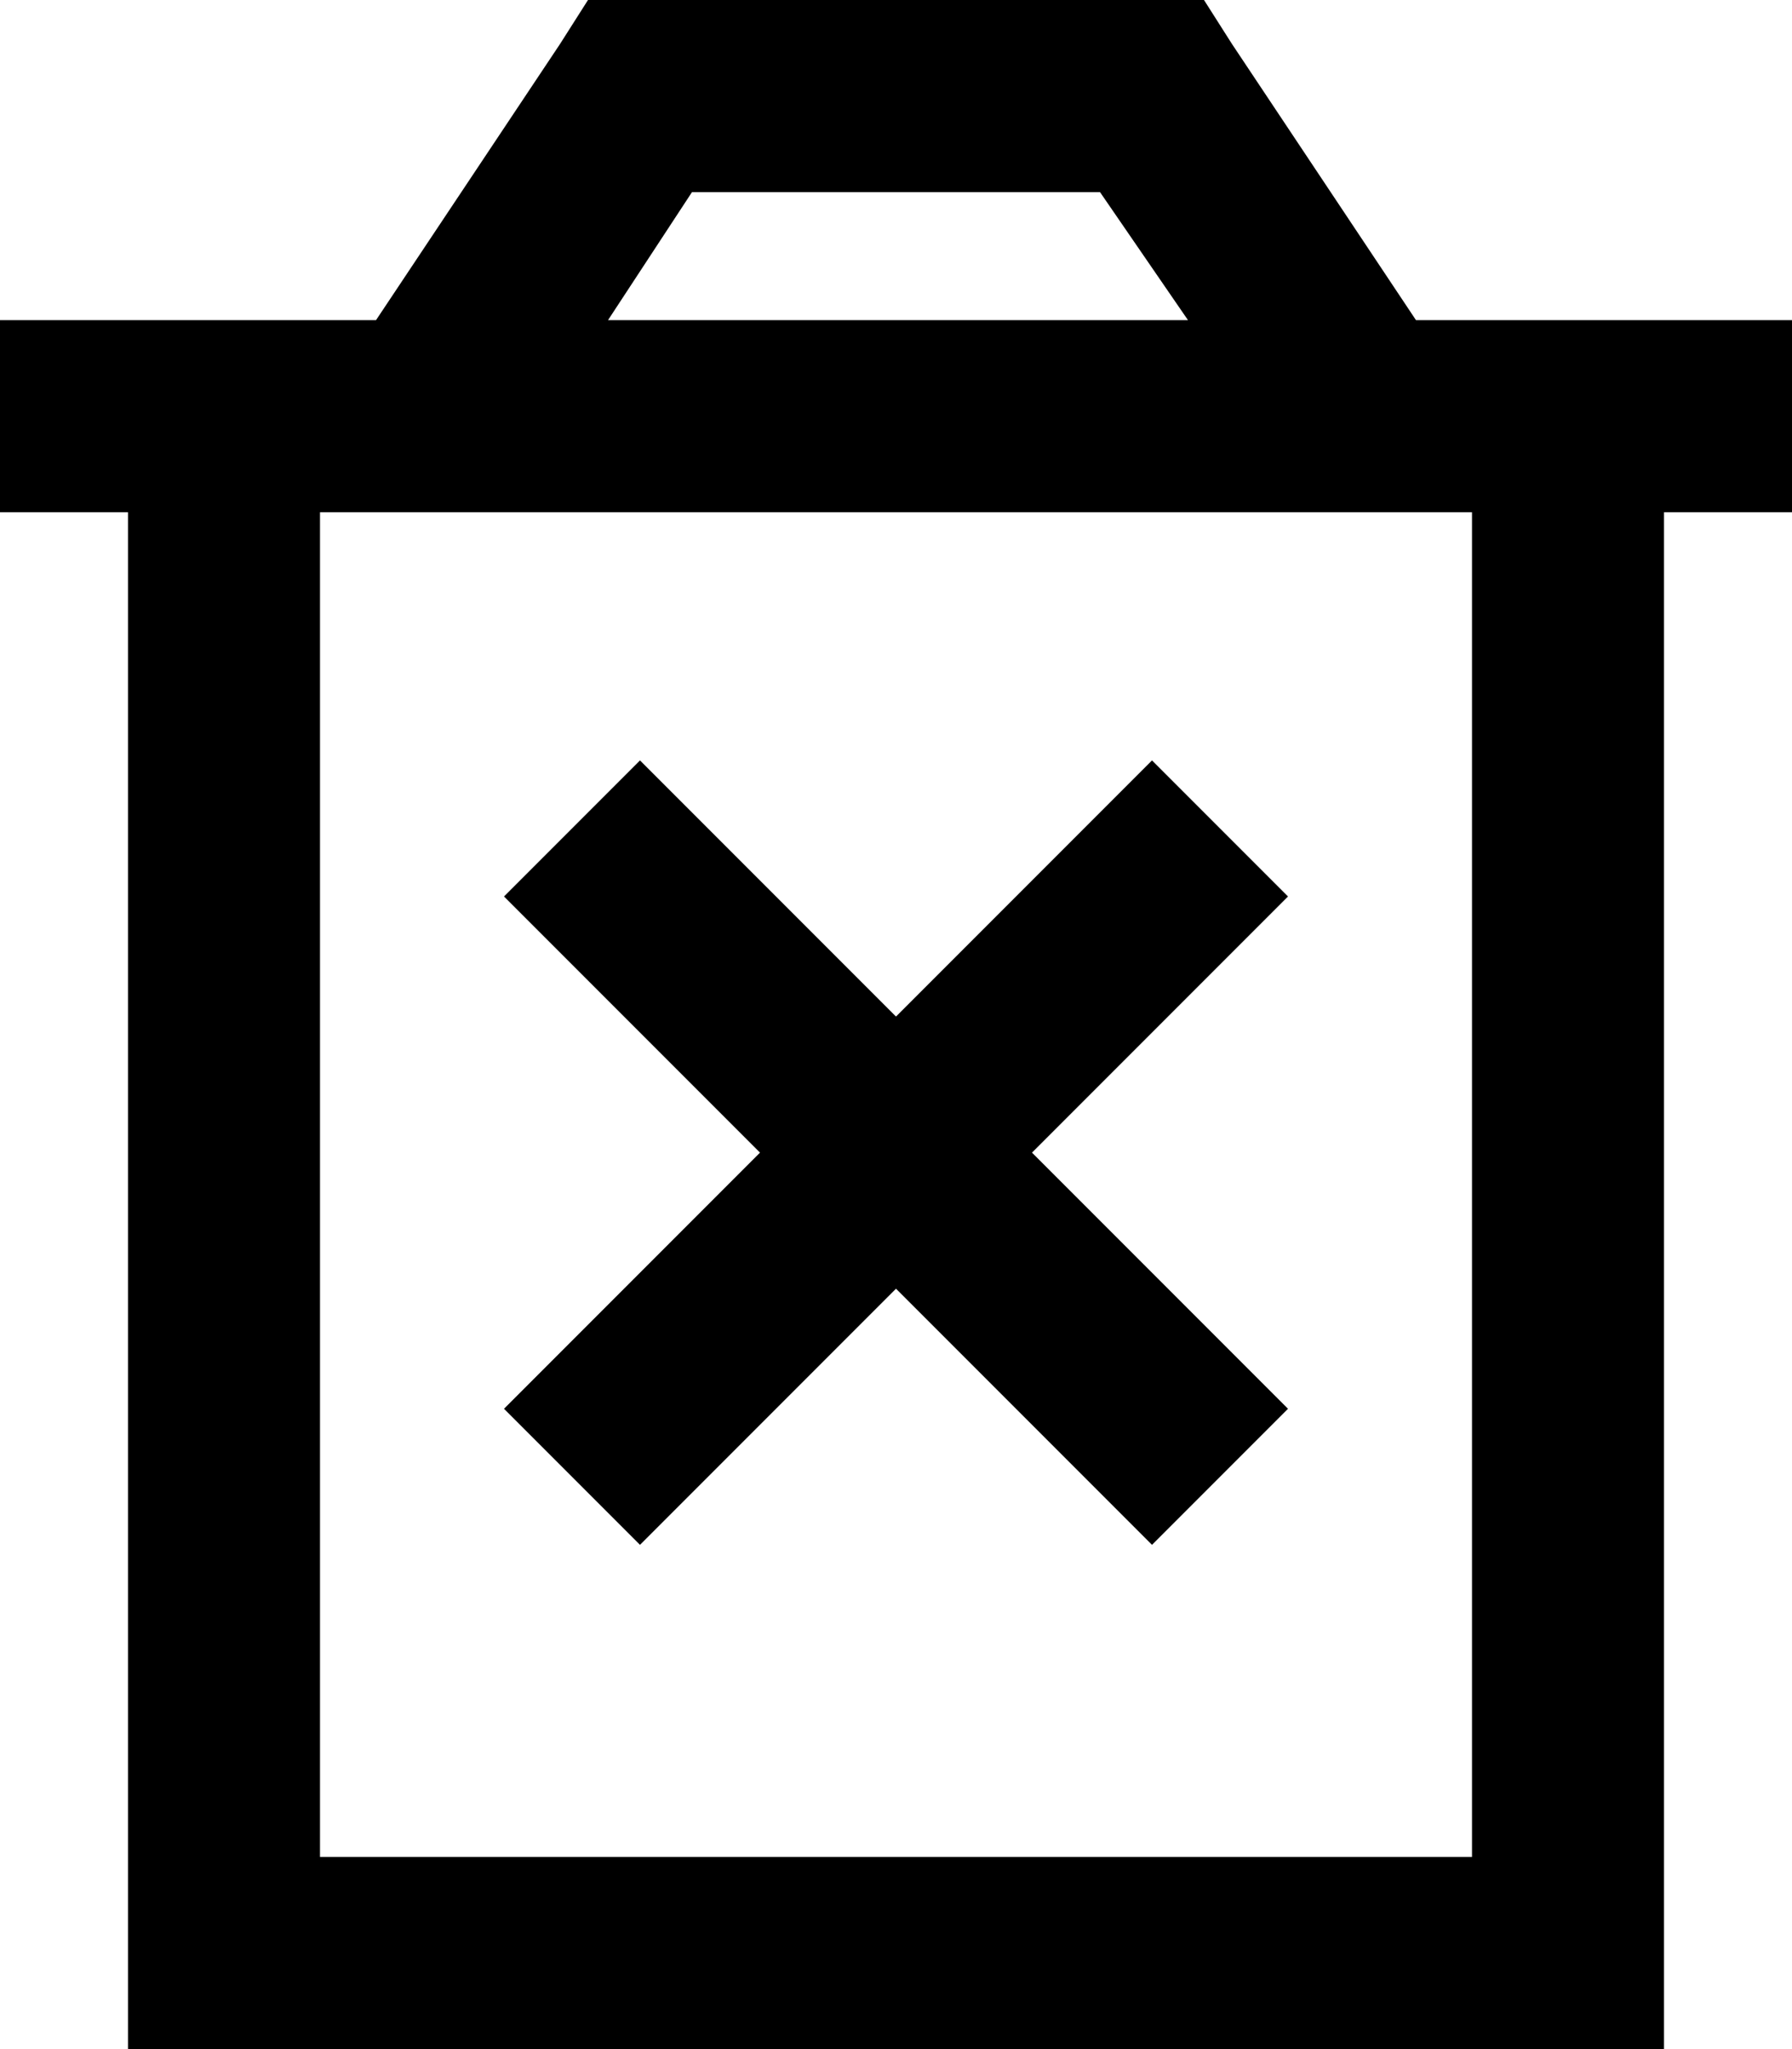<svg viewBox="0 0 448 512">
  <path
    d="M 160 0 L 147 0 L 140 11 L 94 80 L 80 80 L 32 80 L 0 80 L 0 128 L 32 128 L 32 464 L 32 512 L 80 512 L 368 512 L 416 512 L 416 464 L 416 128 L 448 128 L 448 80 L 416 80 L 368 80 L 354 80 L 308 11 L 301 0 L 288 0 L 160 0 L 160 0 Z M 297 80 L 152 80 L 173 48 L 275 48 L 297 80 L 297 80 Z M 80 464 L 80 128 L 368 128 L 368 464 L 80 464 L 80 464 Z M 322 224 L 288 190 L 271 207 L 224 254 L 177 207 L 160 190 L 126 224 L 143 241 L 190 288 L 143 335 L 126 352 L 160 386 L 177 369 L 224 322 L 271 369 L 288 386 L 322 352 L 305 335 L 258 288 L 305 241 L 322 224 L 322 224 Z"
  />
</svg>